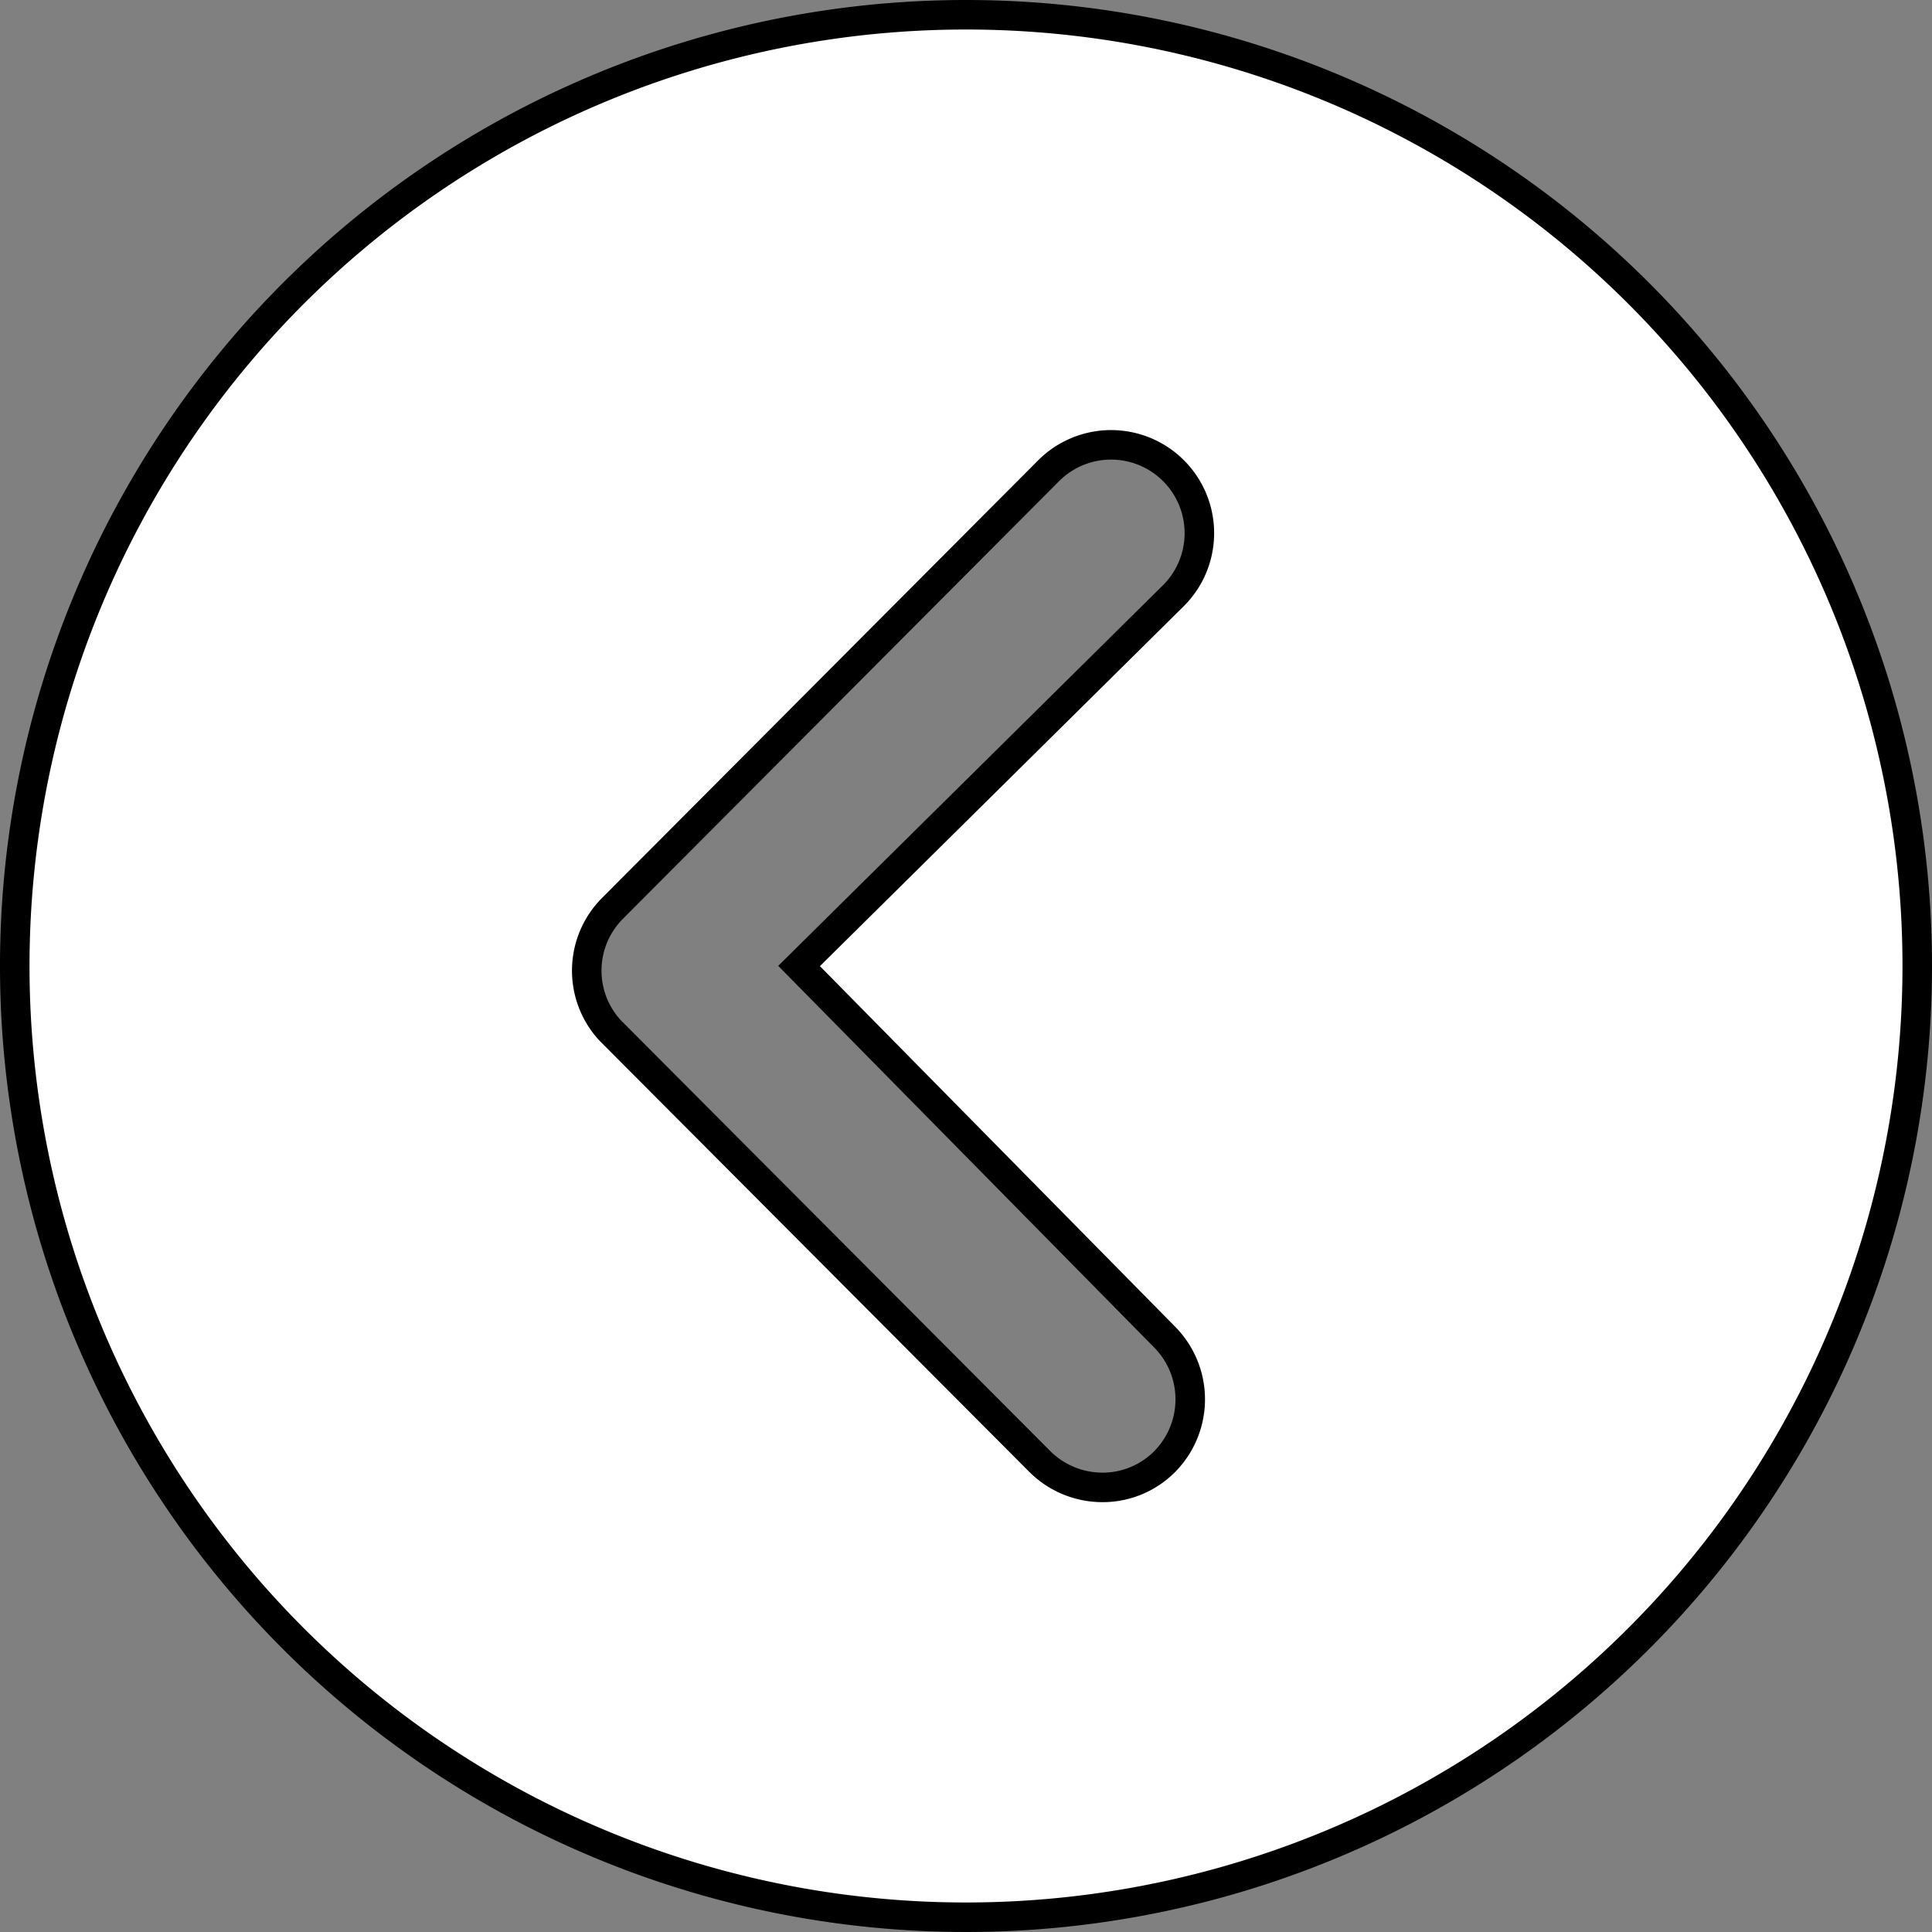 <svg xmlns="http://www.w3.org/2000/svg" width="65.45" height="65.45" viewBox="0 0 65.45 65.45">
  <rect x="0" y="0" width="65.45" height="65.45" fill="#808080" stroke="none"/>
  <g id="Icon_ionic-ios-arrow-dropleft-circle" data-name="Icon ionic-ios-arrow-dropleft-circle" transform="translate(0.5 0.5)">
    <path id="Icon_ionic-ios-arrow-dropleft-circle-2" data-name="Icon ionic-ios-arrow-dropleft-circle" d="M35.6,3.375A32.225,32.225,0,1,0,67.825,35.6,32.22,32.22,0,0,0,35.6,3.375Zm6.724,44.79a3,3,0,0,1,0,4.23,2.954,2.954,0,0,1-2.107.868,3.005,3.005,0,0,1-2.123-.883L23.531,37.769a2.987,2.987,0,0,1,.093-4.121L38.4,18.821a2.991,2.991,0,0,1,4.23,4.23L29.945,35.6Z" transform="translate(-3.375 -3.375)" fill="#fff" stroke="#000" stroke-width="1"/>
  </g>
</svg>
